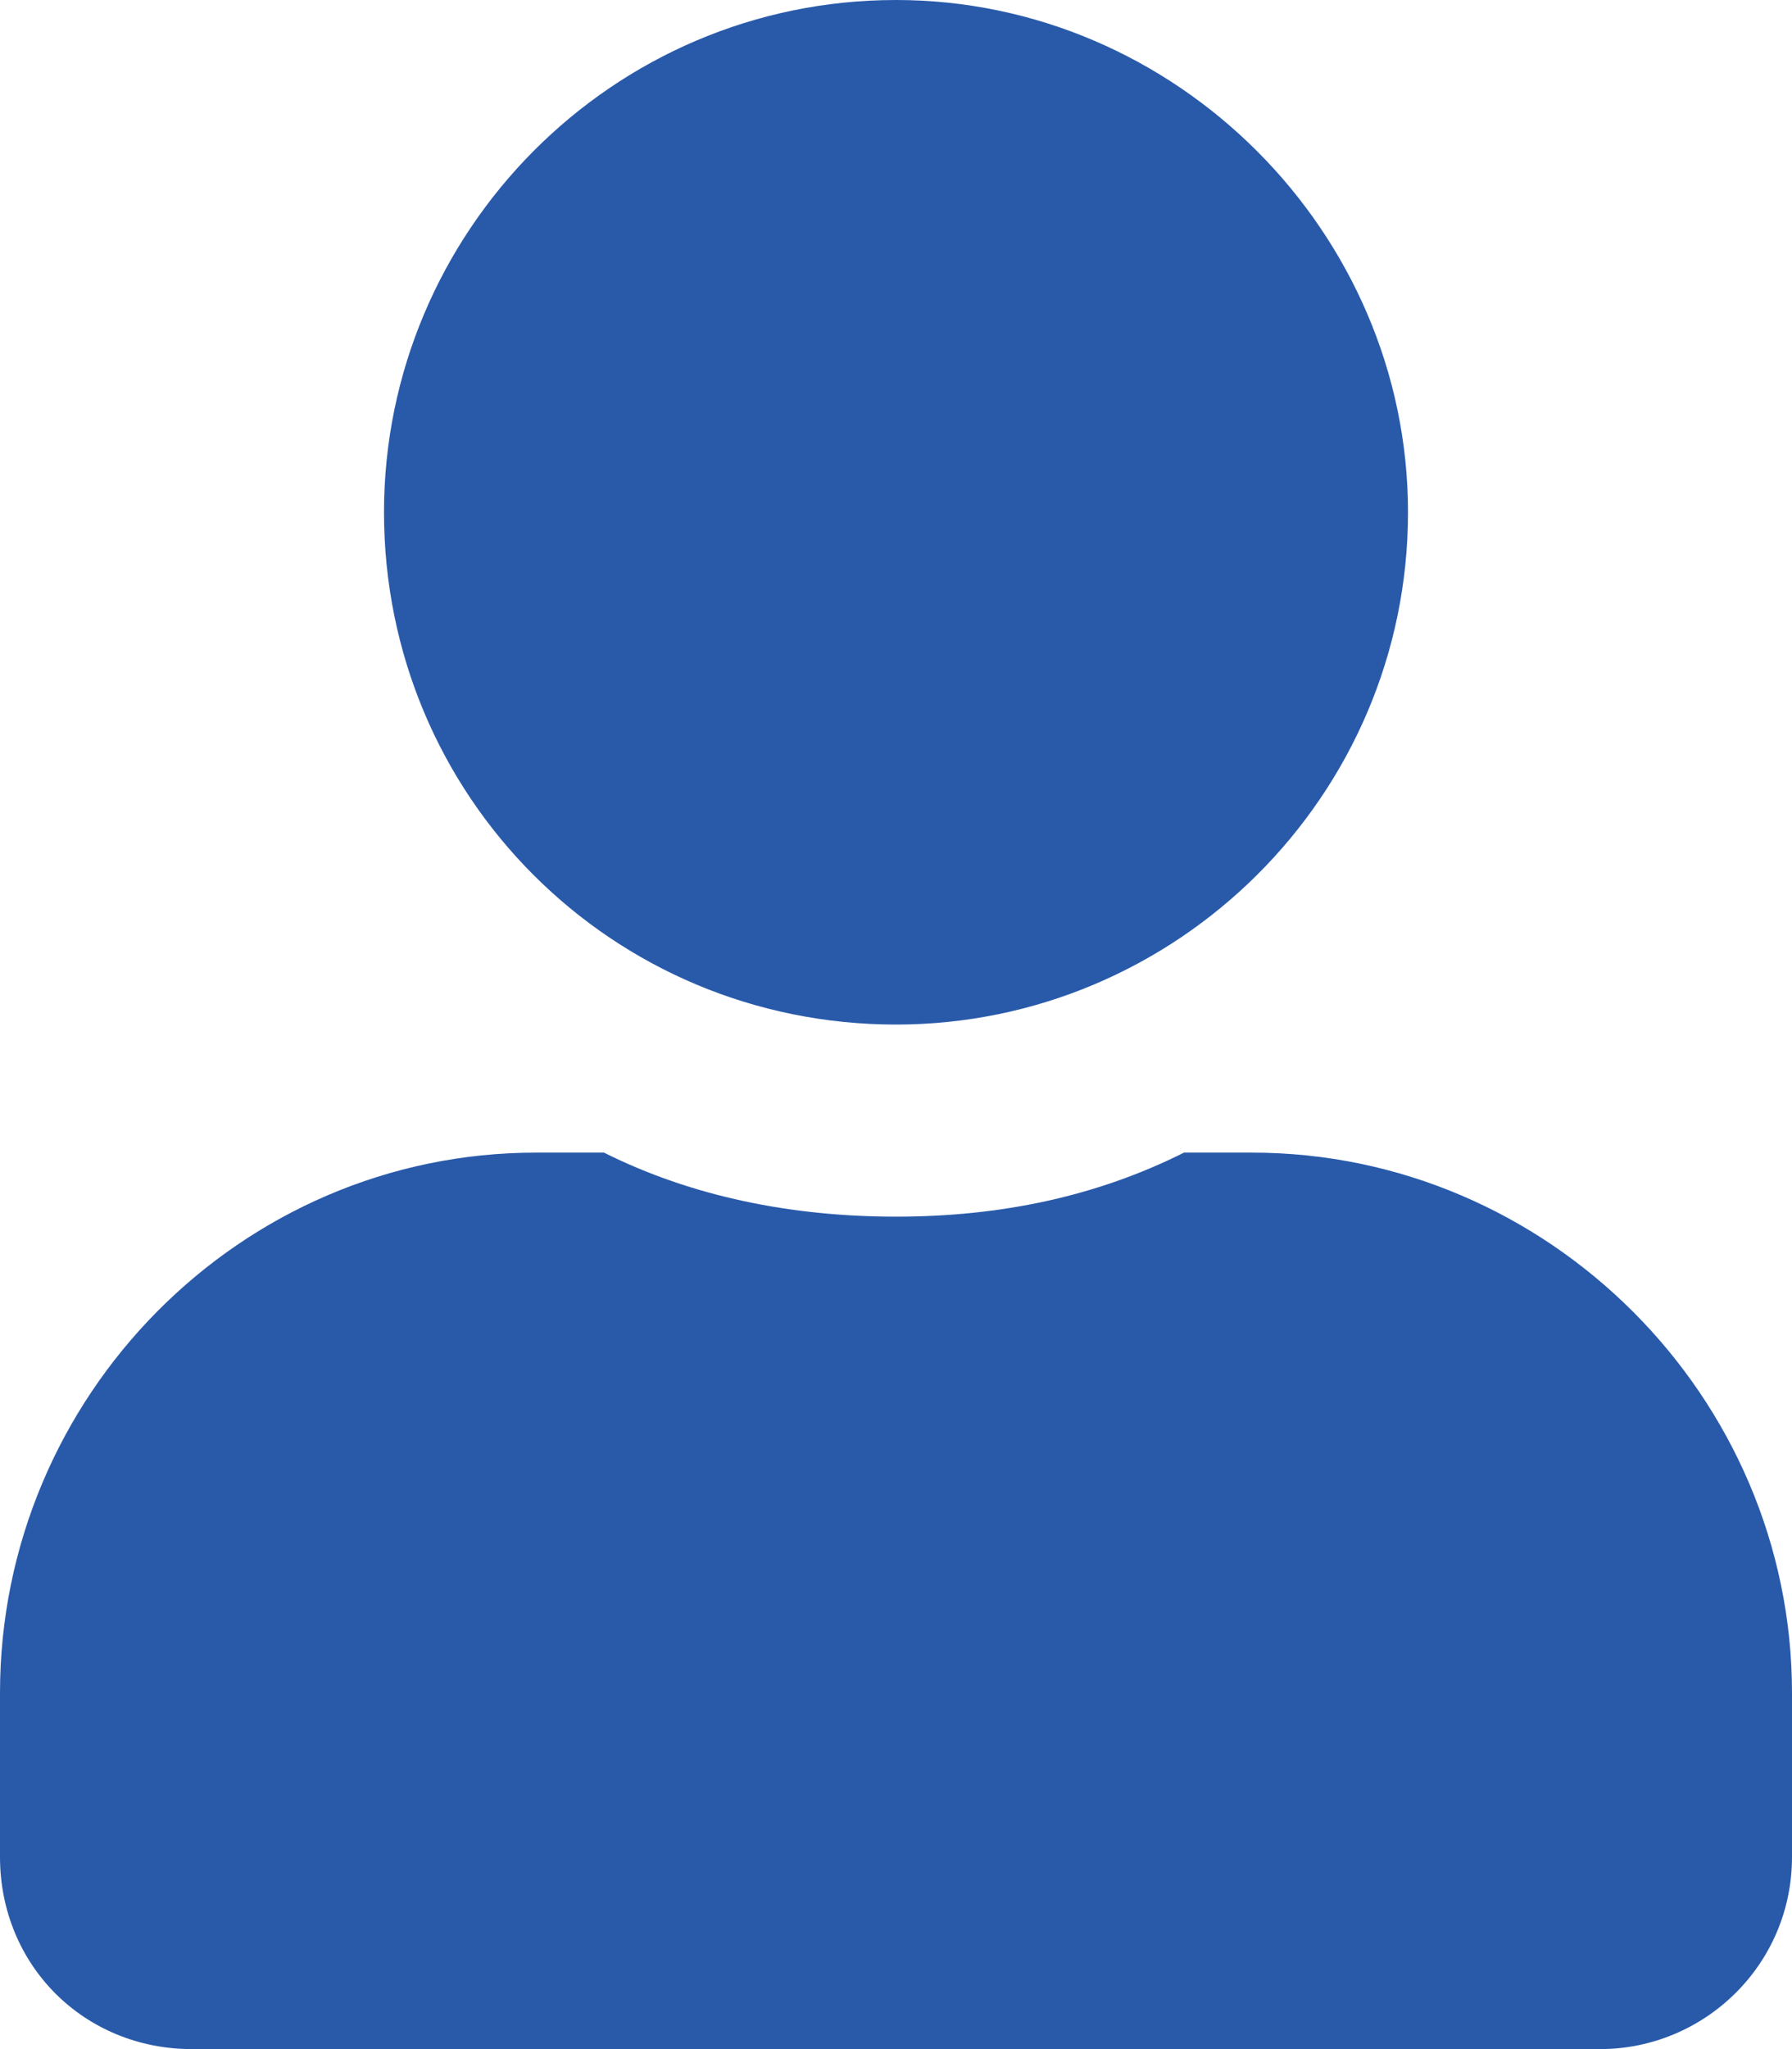 <svg width="21" height="24" viewBox="0 0 21 24" fill="none" xmlns="http://www.w3.org/2000/svg">
<path d="M10.5 12C7.172 12 4.5 9.328 4.5 6C4.5 2.719 7.172 0 10.5 0C13.781 0 16.5 2.719 16.5 6C16.5 9.328 13.781 12 10.5 12ZM14.672 13.5C18.141 13.5 21 16.359 21 19.828V21.75C21 23.016 19.969 24 18.75 24L2.25 24C0.984 24 0 23.016 0 21.75L0 19.828C0 16.359 2.812 13.5 6.281 13.5H7.078C8.109 14.016 9.281 14.25 10.5 14.25C11.719 14.25 12.844 14.016 13.875 13.5H14.672Z" fill="#295AAA"/>
</svg>
